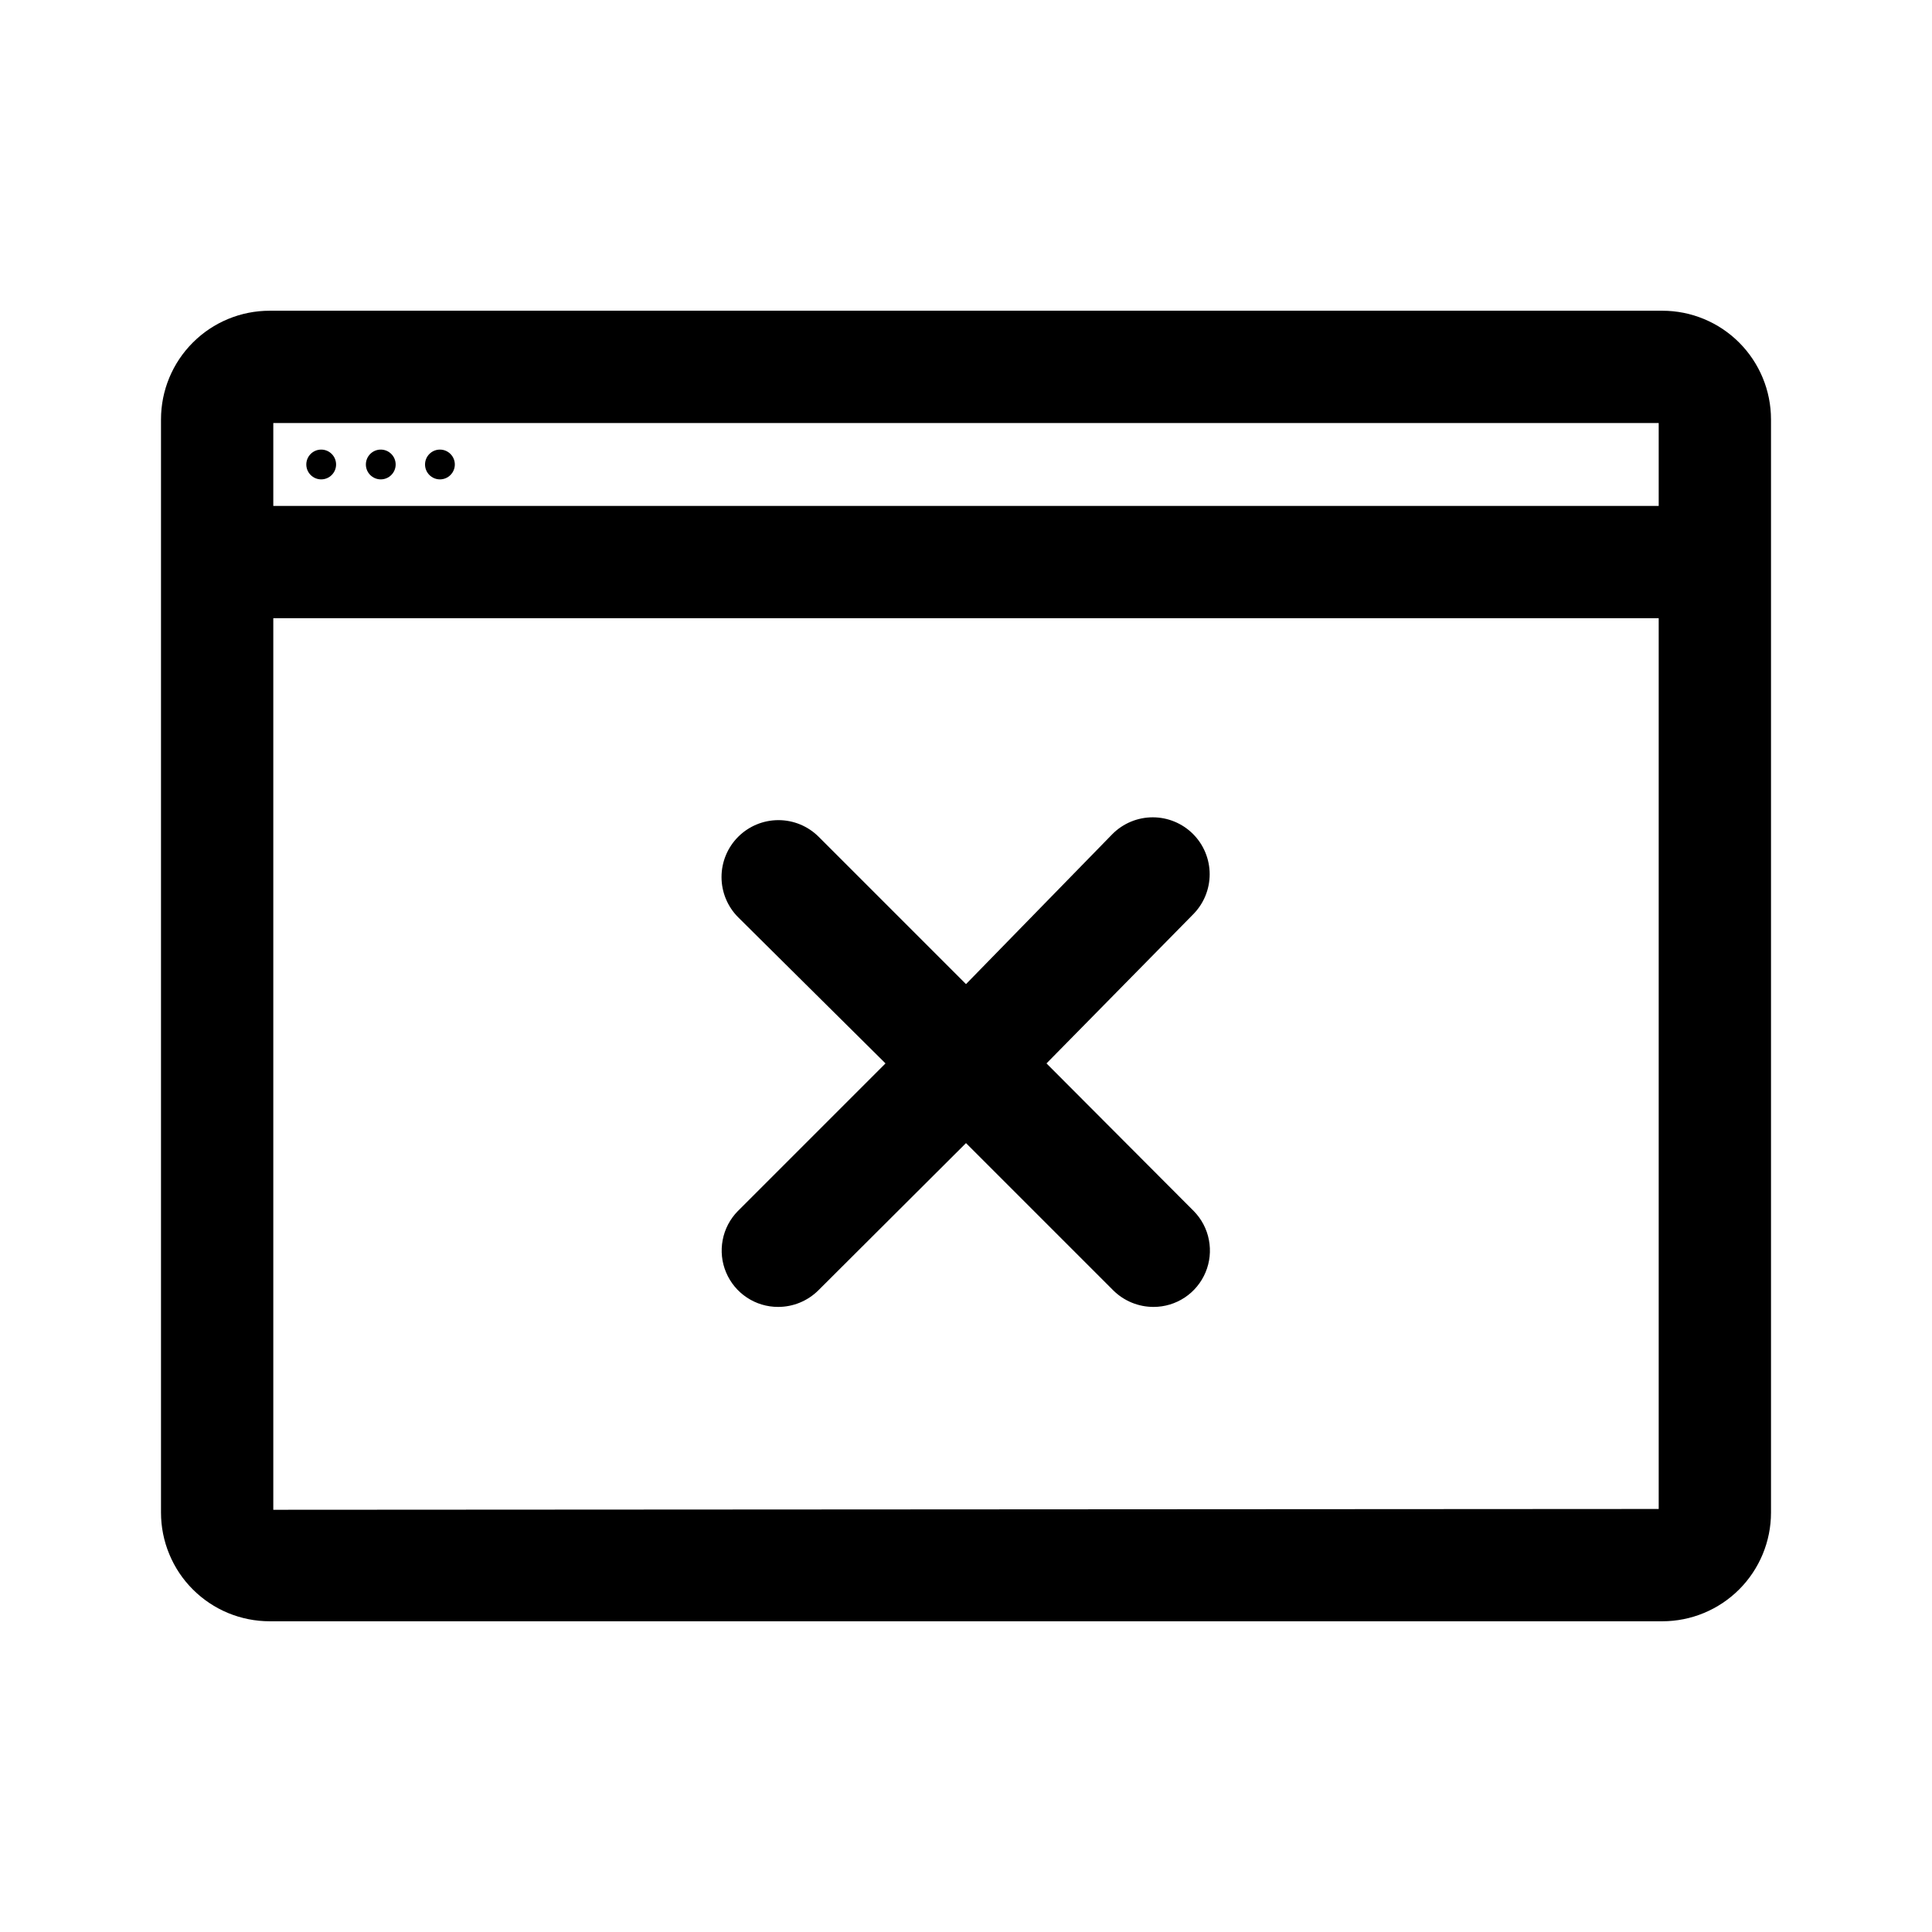 <svg width="48" height="48" viewBox="0 0 48 48" fill="none" xmlns="http://www.w3.org/2000/svg">
<path d="M7.98 11.91C8.184 11.91 8.35 11.744 8.35 11.54C8.35 11.336 8.184 11.17 7.98 11.17C7.776 11.17 7.61 11.336 7.61 11.54C7.61 11.744 7.776 11.91 7.98 11.91Z" fill="currentColor"/>
<path d="M9.83 11.54C9.83 11.744 9.664 11.91 9.46 11.91C9.256 11.91 9.09 11.744 9.09 11.54C9.09 11.336 9.256 11.17 9.46 11.17C9.664 11.17 9.83 11.336 9.83 11.54Z" fill="currentColor"/>
<path d="M10.93 11.91C11.134 11.91 11.3 11.744 11.3 11.54C11.3 11.336 11.134 11.17 10.93 11.17C10.726 11.17 10.56 11.336 10.56 11.54C10.56 11.744 10.726 11.91 10.93 11.91Z" fill="currentColor"/>
<path d="M29.64 22.72L26 26.42L29.66 30.09C29.853 30.287 29.984 30.536 30.035 30.807C30.087 31.078 30.058 31.358 29.951 31.612C29.844 31.866 29.665 32.084 29.435 32.236C29.205 32.389 28.936 32.47 28.66 32.47C28.286 32.471 27.926 32.323 27.66 32.06L24 28.4L20.33 32.06C20.064 32.323 19.704 32.471 19.33 32.47C19.054 32.47 18.785 32.389 18.555 32.236C18.325 32.084 18.146 31.866 18.039 31.612C17.932 31.358 17.903 31.078 17.955 30.807C18.006 30.536 18.137 30.287 18.33 30.09L22 26.42L18.34 22.79C18.075 22.525 17.926 22.165 17.926 21.79C17.926 21.415 18.075 21.055 18.34 20.79C18.605 20.525 18.965 20.376 19.34 20.376C19.715 20.376 20.075 20.525 20.34 20.79L24 24.45L27.64 20.72C27.905 20.455 28.265 20.306 28.64 20.306C29.015 20.306 29.375 20.455 29.64 20.72C29.905 20.985 30.054 21.345 30.054 21.72C30.054 22.095 29.905 22.455 29.64 22.72Z" fill="currentColor"/>
<path fill-rule="evenodd" clip-rule="evenodd" d="M41.3 7.72H6.7C5.984 7.72 5.297 8.004 4.791 8.511C4.284 9.017 4 9.704 4 10.42V37.58C4 37.935 4.07 38.286 4.206 38.613C4.341 38.941 4.54 39.239 4.791 39.489C5.042 39.74 5.339 39.939 5.667 40.075C5.994 40.21 6.345 40.28 6.7 40.28H41.3C42.016 40.28 42.703 39.995 43.209 39.489C43.715 38.983 44 38.296 44 37.58V10.42C44 9.704 43.715 9.017 43.209 8.511C42.703 8.004 42.016 7.72 41.3 7.72ZM41.21 10.51V12.57H6.79V10.51H41.21ZM6.79 37.51V15.36H41.21V37.49L6.79 37.51Z" fill="currentColor"/>
</svg>
